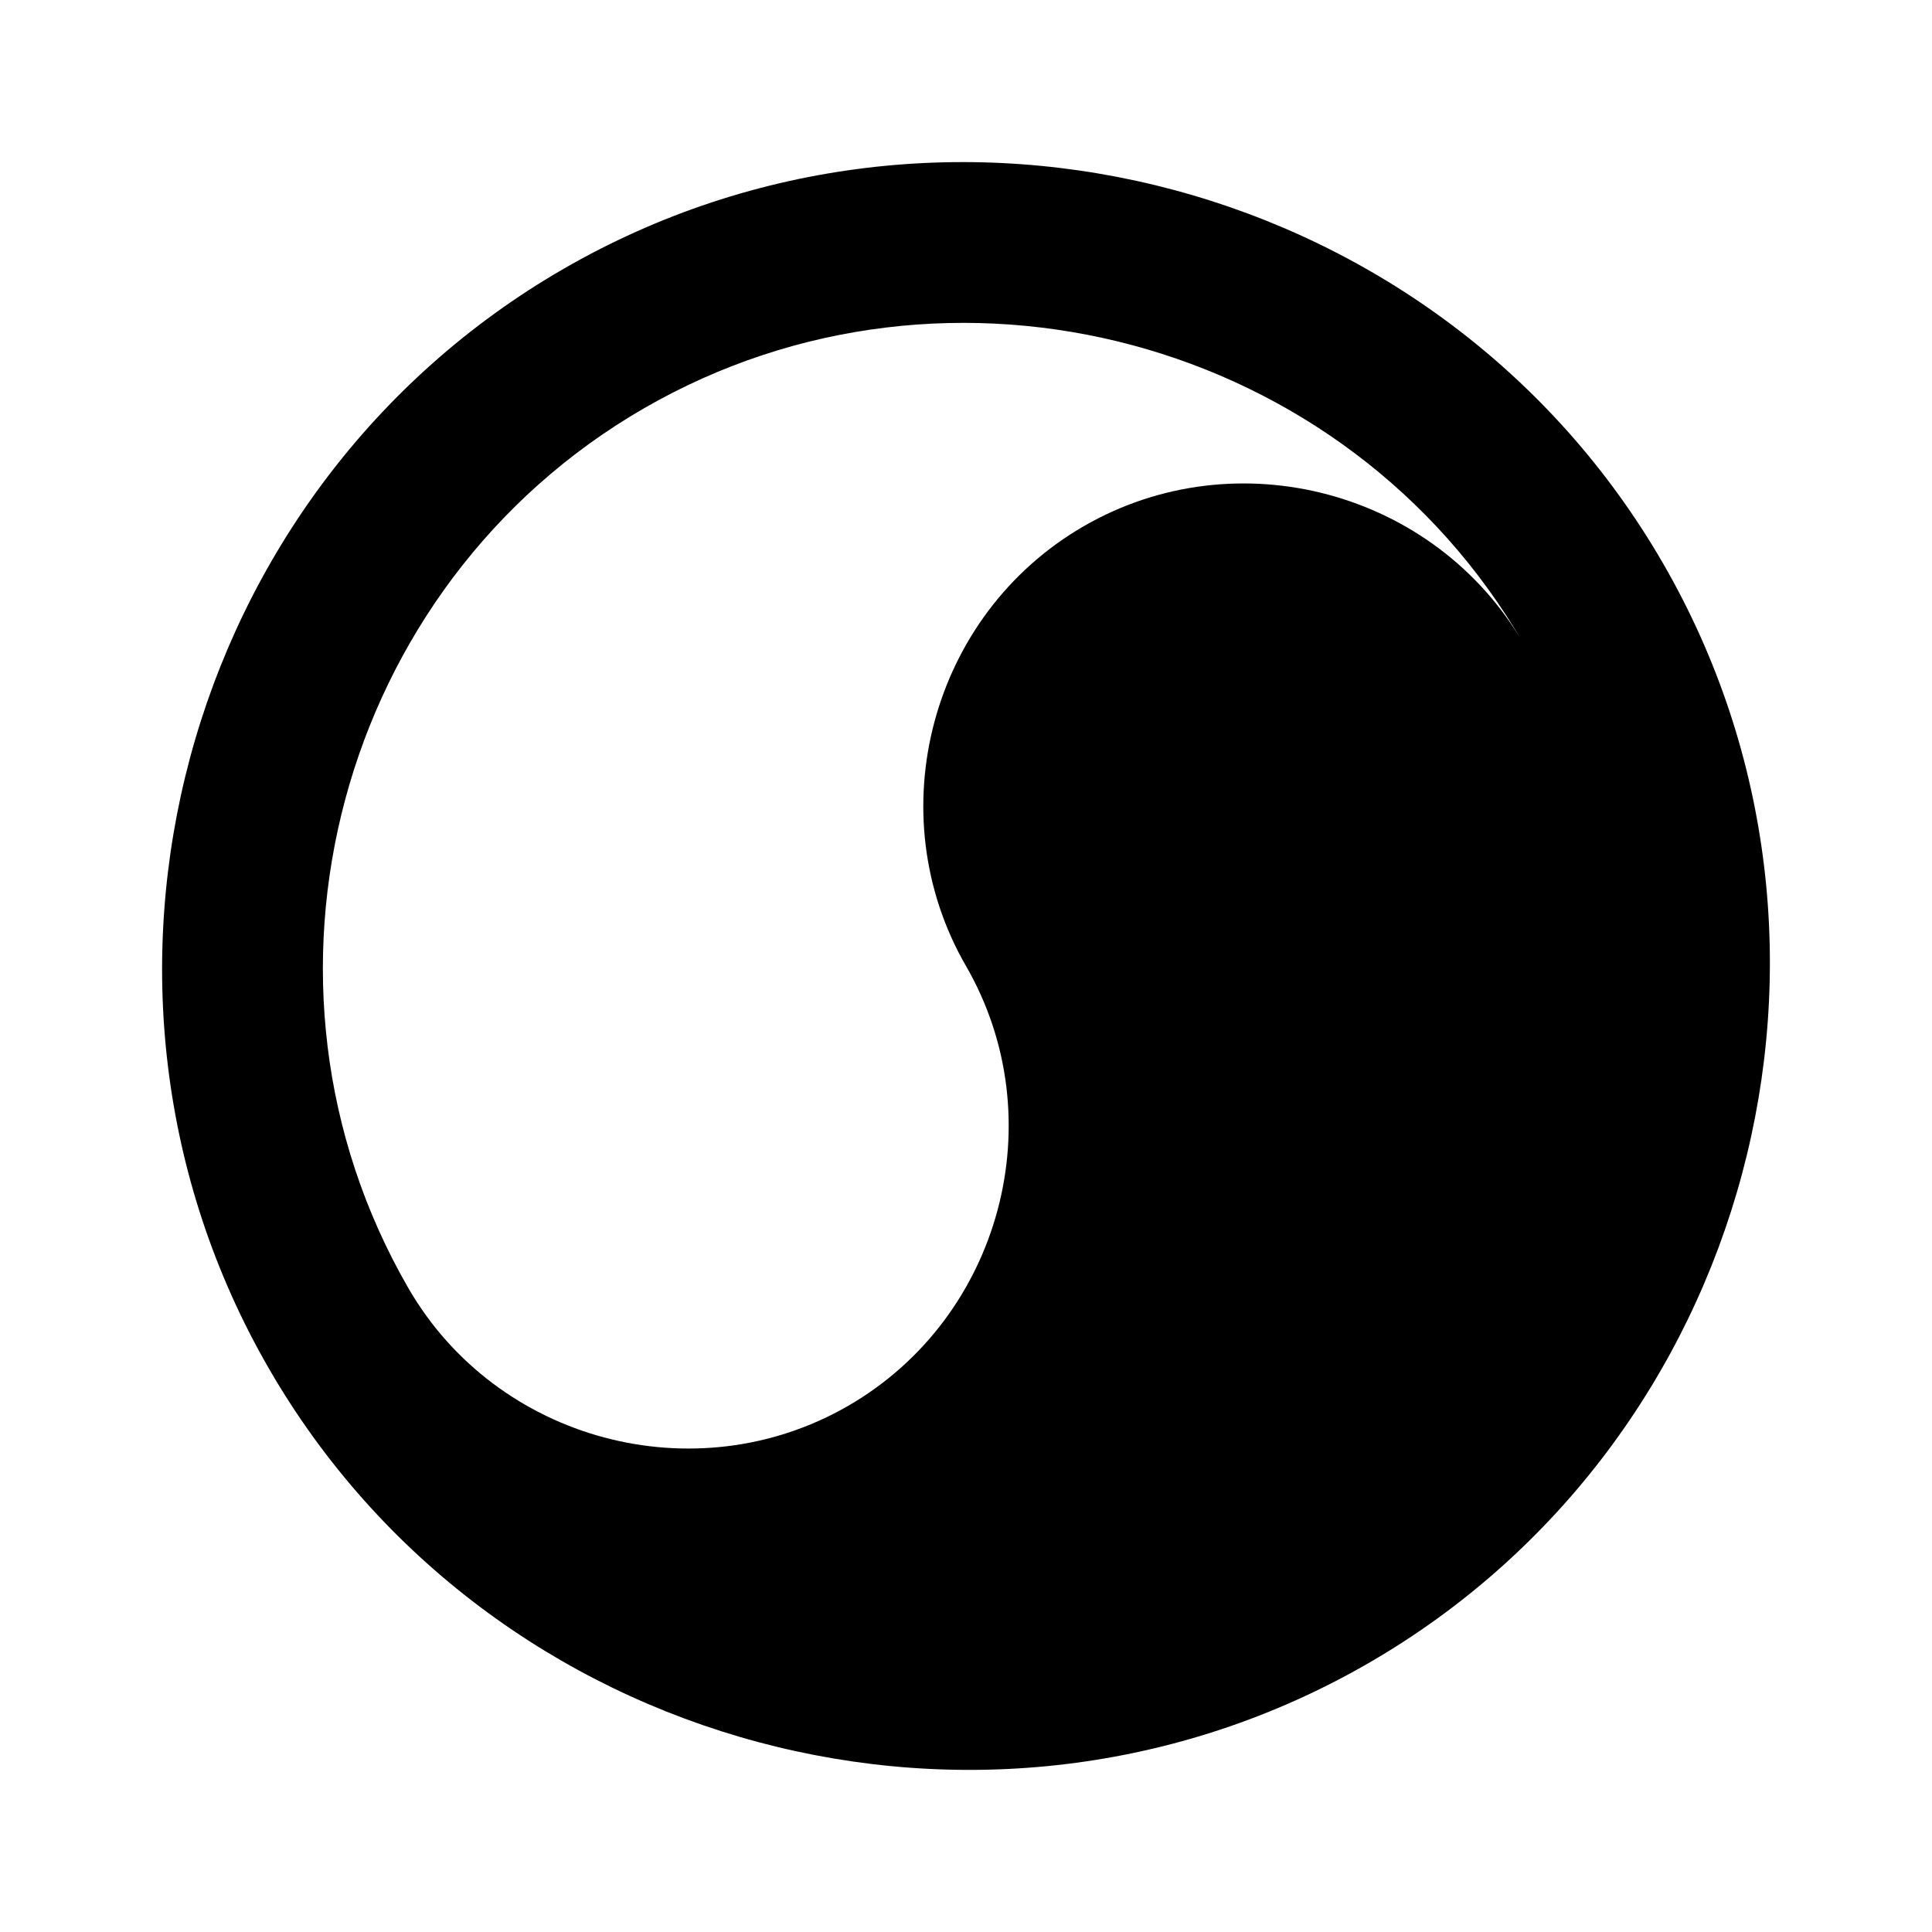 <?xml version="1.0" encoding="UTF-8" standalone="no"?>
<!DOCTYPE svg PUBLIC "-//W3C//DTD SVG 1.1//EN" "http://www.w3.org/Graphics/SVG/1.1/DTD/svg11.dtd">
<svg width="100%" height="100%" viewBox="0 0 24 24" version="1.1" style="fill-rule:evenodd;clip-rule:evenodd;stroke-linejoin:round;stroke-miterlimit:2;">
    <g transform="matrix(0.5,0.866,0.866,-0.5,-4.392,7.608)">
        <path d="M12,2C17.486,2 22,6.514 22,12C22,17.486 17.486,22 12,22C6.514,22 2,17.486 2,12C2,6.514 6.514,2 12,2M12,4C7.611,4 4,7.611 4,12C4,16.389 7.611,20 12,20C9.806,20 8,18.194 8,16C8,13.806 9.806,12 12,12C14.194,12 16,10.194 16,8C16,5.806 14.194,4 12,4" style="fill-rule:nonzero;"/>
    </g>
</svg>
